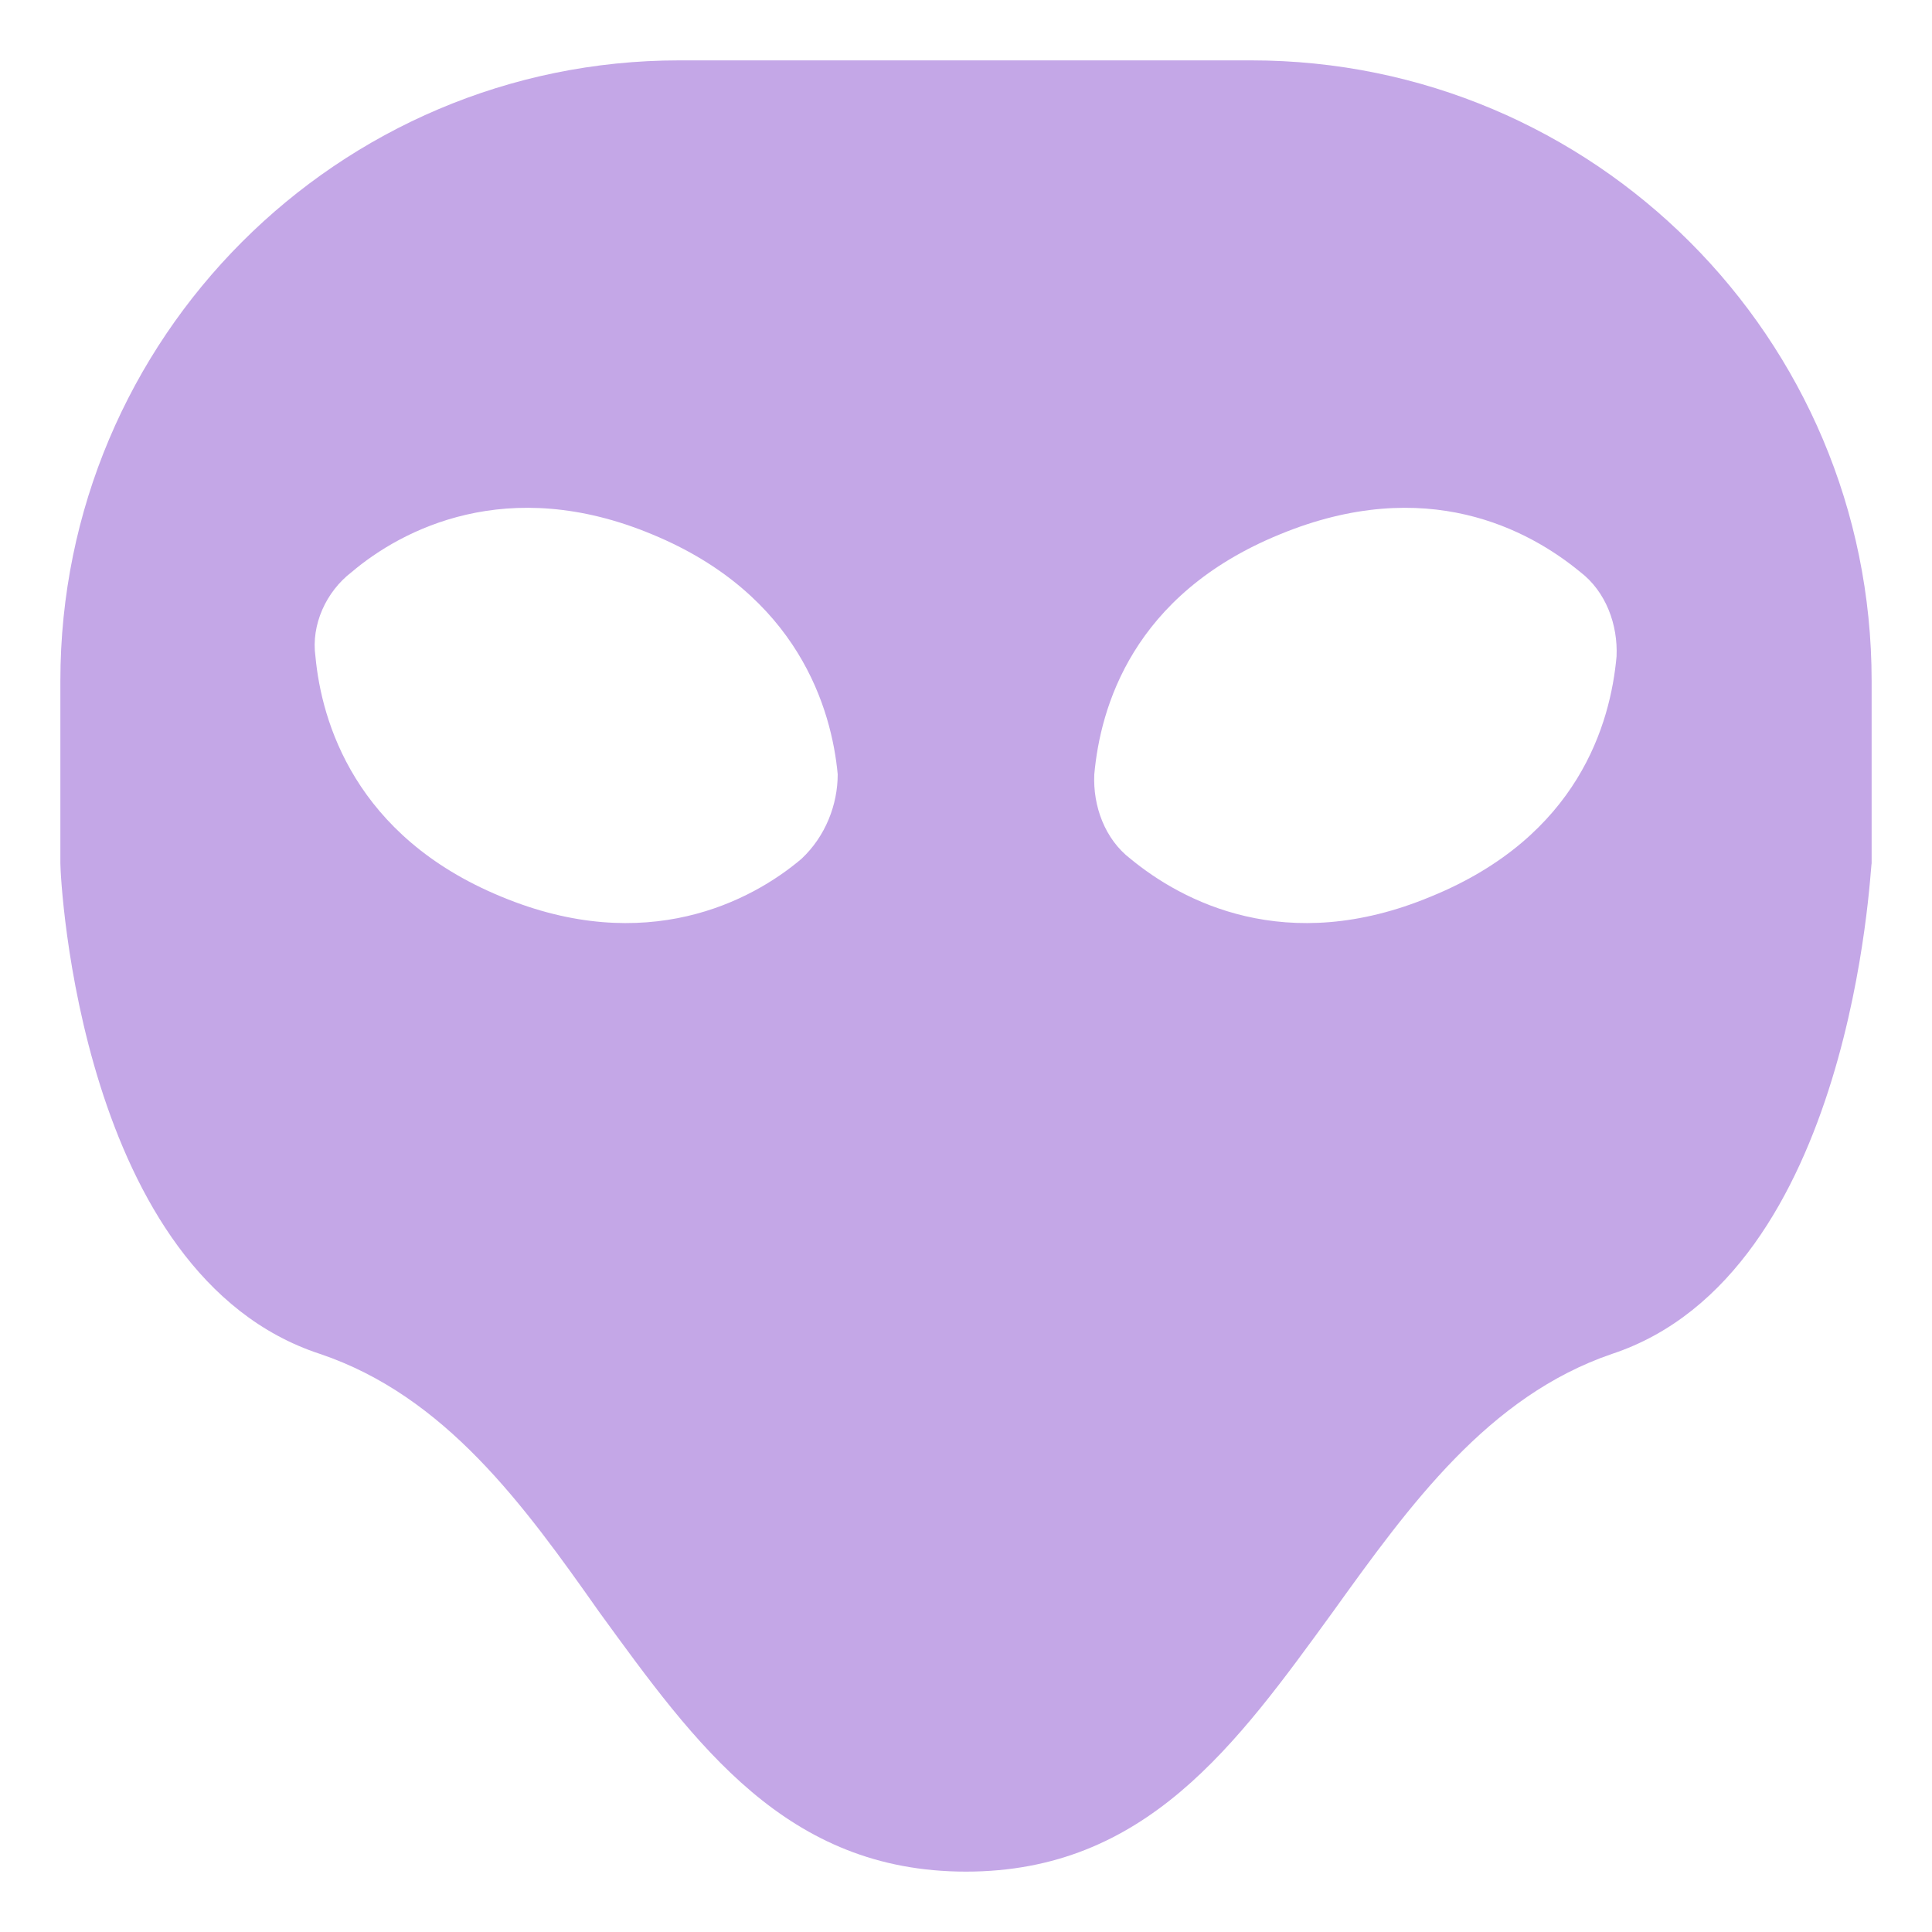 <?xml version="1.0" encoding="UTF-8"?>
<svg xmlns="http://www.w3.org/2000/svg" version="1.1" viewBox="0 0 128 128">
  <defs>
    <style>
      .cls-1 {
        fill: #c4a7e7;
      }
    </style>
  </defs>
  <!-- Generator: Adobe Illustrator 28.6.0, SVG Export Plug-In . SVG Version: 1.2.0 Build 709)  -->
  <g>
    <g id="Layer_1">
      <g id="Layer_1-2" data-name="Layer_1">
        <g id="Layer_1-2">
          <path class="cls-1" d="M106.8,89.7c16-5.3,17.1-32.3,17.2-32.5v-12.1c0-22.7-18.4-41.1-41.1-41.1h-37.9C22.4,4,4,22.4,4,45.1v12.1c0,1.1,1.3,27.3,17.2,32.5,8.3,2.8,13.5,10,18.5,17.1,6.4,8.8,12.4,17.2,24.3,17.2s17.9-8.4,24.3-17.2c5.1-7.1,10.3-14.3,18.5-17.1ZM53.1,56.9c-3.3,2.8-10.3,6.5-19.9,2.5-9.7-4-11.9-11.6-12.3-15.9-.3-2.1.7-4.3,2.4-5.6,3.3-2.8,10.3-6.5,19.9-2.5,9.7,4,11.9,11.6,12.3,15.9,0,2-.8,4.1-2.4,5.6ZM74.9,56.9c-1.7-1.3-2.5-3.5-2.4-5.6.4-4.4,2.5-11.9,12.3-15.9,9.7-4,16.5-.3,19.9,2.5,1.7,1.3,2.5,3.5,2.4,5.6-.4,4.4-2.5,11.9-12.3,15.9-9.6,4-16.5.3-19.9-2.5Z"/>
        </g>
      </g>
    </g>
  </g>
</svg>